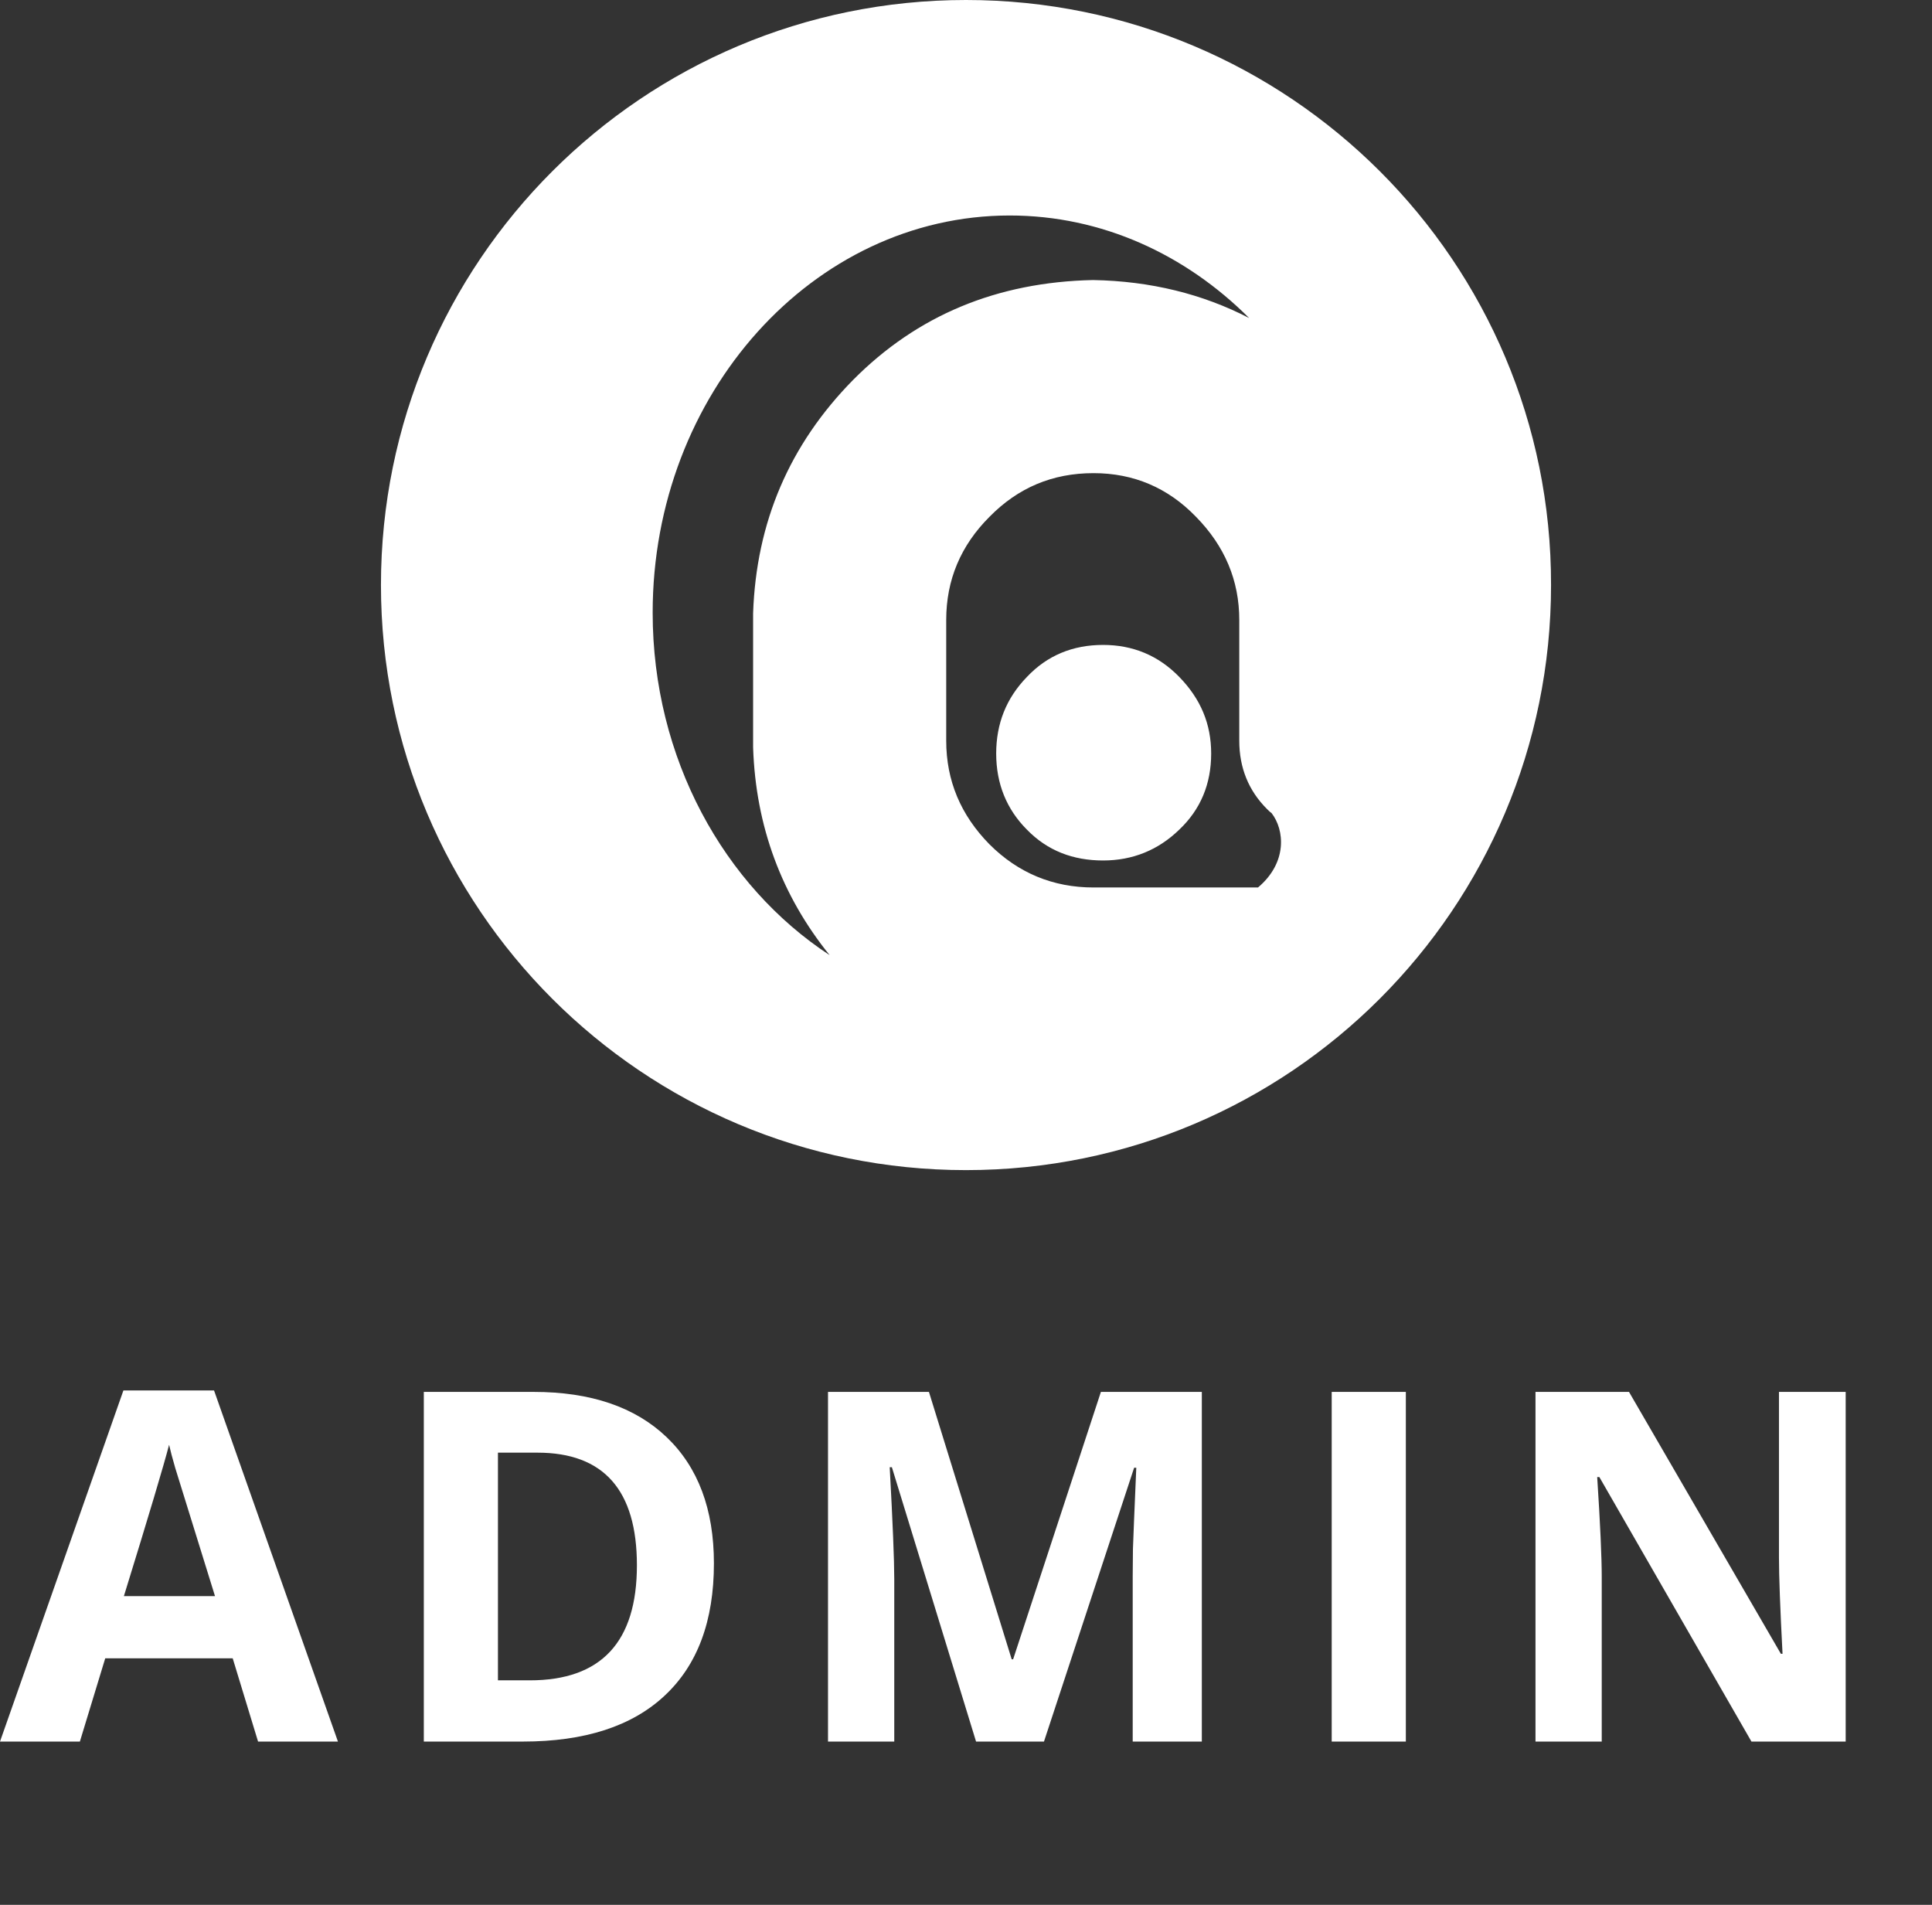 <svg width="142" height="140" viewBox="0 0 142 140" fill="none" xmlns="http://www.w3.org/2000/svg">
<rect x="0" y="0" width="142" height="140" fill="#333333" stroke="none"/>
<path fill-rule="evenodd" clip-rule="evenodd" d="M28 43C28 19.243 47.243 0 71 0C94.757 0 114.038 19.243 114 43C114 66.757 94.757 86 71 86C47.243 86 28 66.757 28 43ZM47.97 45.028C47.97 55.739 53.211 65.112 60.977 70.2C57.457 65.839 55.544 60.751 55.353 54.936V45.066C55.583 38.371 58.031 32.671 62.698 27.927C67.404 23.183 73.257 20.735 80.335 20.582C84.581 20.658 88.407 21.615 91.811 23.375C87.144 18.707 80.985 15.838 74.213 15.838C59.753 15.838 47.97 28.96 47.97 45.028ZM80.449 65.227H92.462C94.642 63.391 94.413 60.98 93.456 59.756C93.342 59.68 93.227 59.565 93.112 59.45C91.773 58.111 91.085 56.428 91.085 54.439V45.563C91.085 42.656 90.013 40.131 87.909 37.988C85.843 35.846 83.319 34.775 80.373 34.775C77.35 34.775 74.826 35.846 72.722 37.988C70.617 40.093 69.546 42.617 69.546 45.563V54.439C69.546 57.384 70.617 59.909 72.722 62.052C74.826 64.156 77.389 65.227 80.373 65.227H80.449ZM75.482 49.748C76.977 48.168 78.856 47.4 81.076 47.4C83.254 47.4 85.133 48.168 86.671 49.748C88.251 51.371 89.02 53.207 89.02 55.385C89.02 57.606 88.251 59.485 86.671 60.98C85.133 62.474 83.254 63.243 81.076 63.243C78.856 63.243 76.977 62.517 75.482 60.98C73.987 59.485 73.219 57.606 73.219 55.385C73.219 53.207 73.945 51.328 75.482 49.748Z" fill="white"/>
<path d="M18.967 128L17.104 121.883H7.734L5.871 128H0L9.07 102.195H15.732L24.838 128H18.967ZM15.803 117.312C14.08 111.77 13.107 108.635 12.885 107.908C12.674 107.182 12.521 106.607 12.428 106.186C12.041 107.686 10.934 111.395 9.105 117.312H15.803ZM52.472 114.904C52.472 119.135 51.265 122.375 48.851 124.625C46.449 126.875 42.974 128 38.427 128H31.15V102.301H39.218C43.413 102.301 46.671 103.408 48.992 105.623C51.312 107.838 52.472 110.932 52.472 114.904ZM46.812 115.045C46.812 109.525 44.374 106.766 39.499 106.766H36.599V123.5H38.937C44.187 123.5 46.812 120.682 46.812 115.045ZM71.739 128L65.552 107.838H65.393C65.616 111.939 65.727 114.676 65.727 116.047V128H60.858V102.301H68.276L74.358 121.953H74.464L80.915 102.301H88.333V128H83.253V115.836C83.253 115.262 83.259 114.6 83.27 113.85C83.294 113.1 83.376 111.107 83.516 107.873H83.358L76.731 128H71.739ZM97.879 128V102.301H103.328V128H97.879ZM135.656 128H128.73L117.551 108.559H117.392C117.615 111.992 117.726 114.441 117.726 115.906V128H112.857V102.301H119.73L130.892 121.549H131.015C130.84 118.209 130.752 115.848 130.752 114.465V102.301H135.656V128Z" fill="white"/>
</svg>
